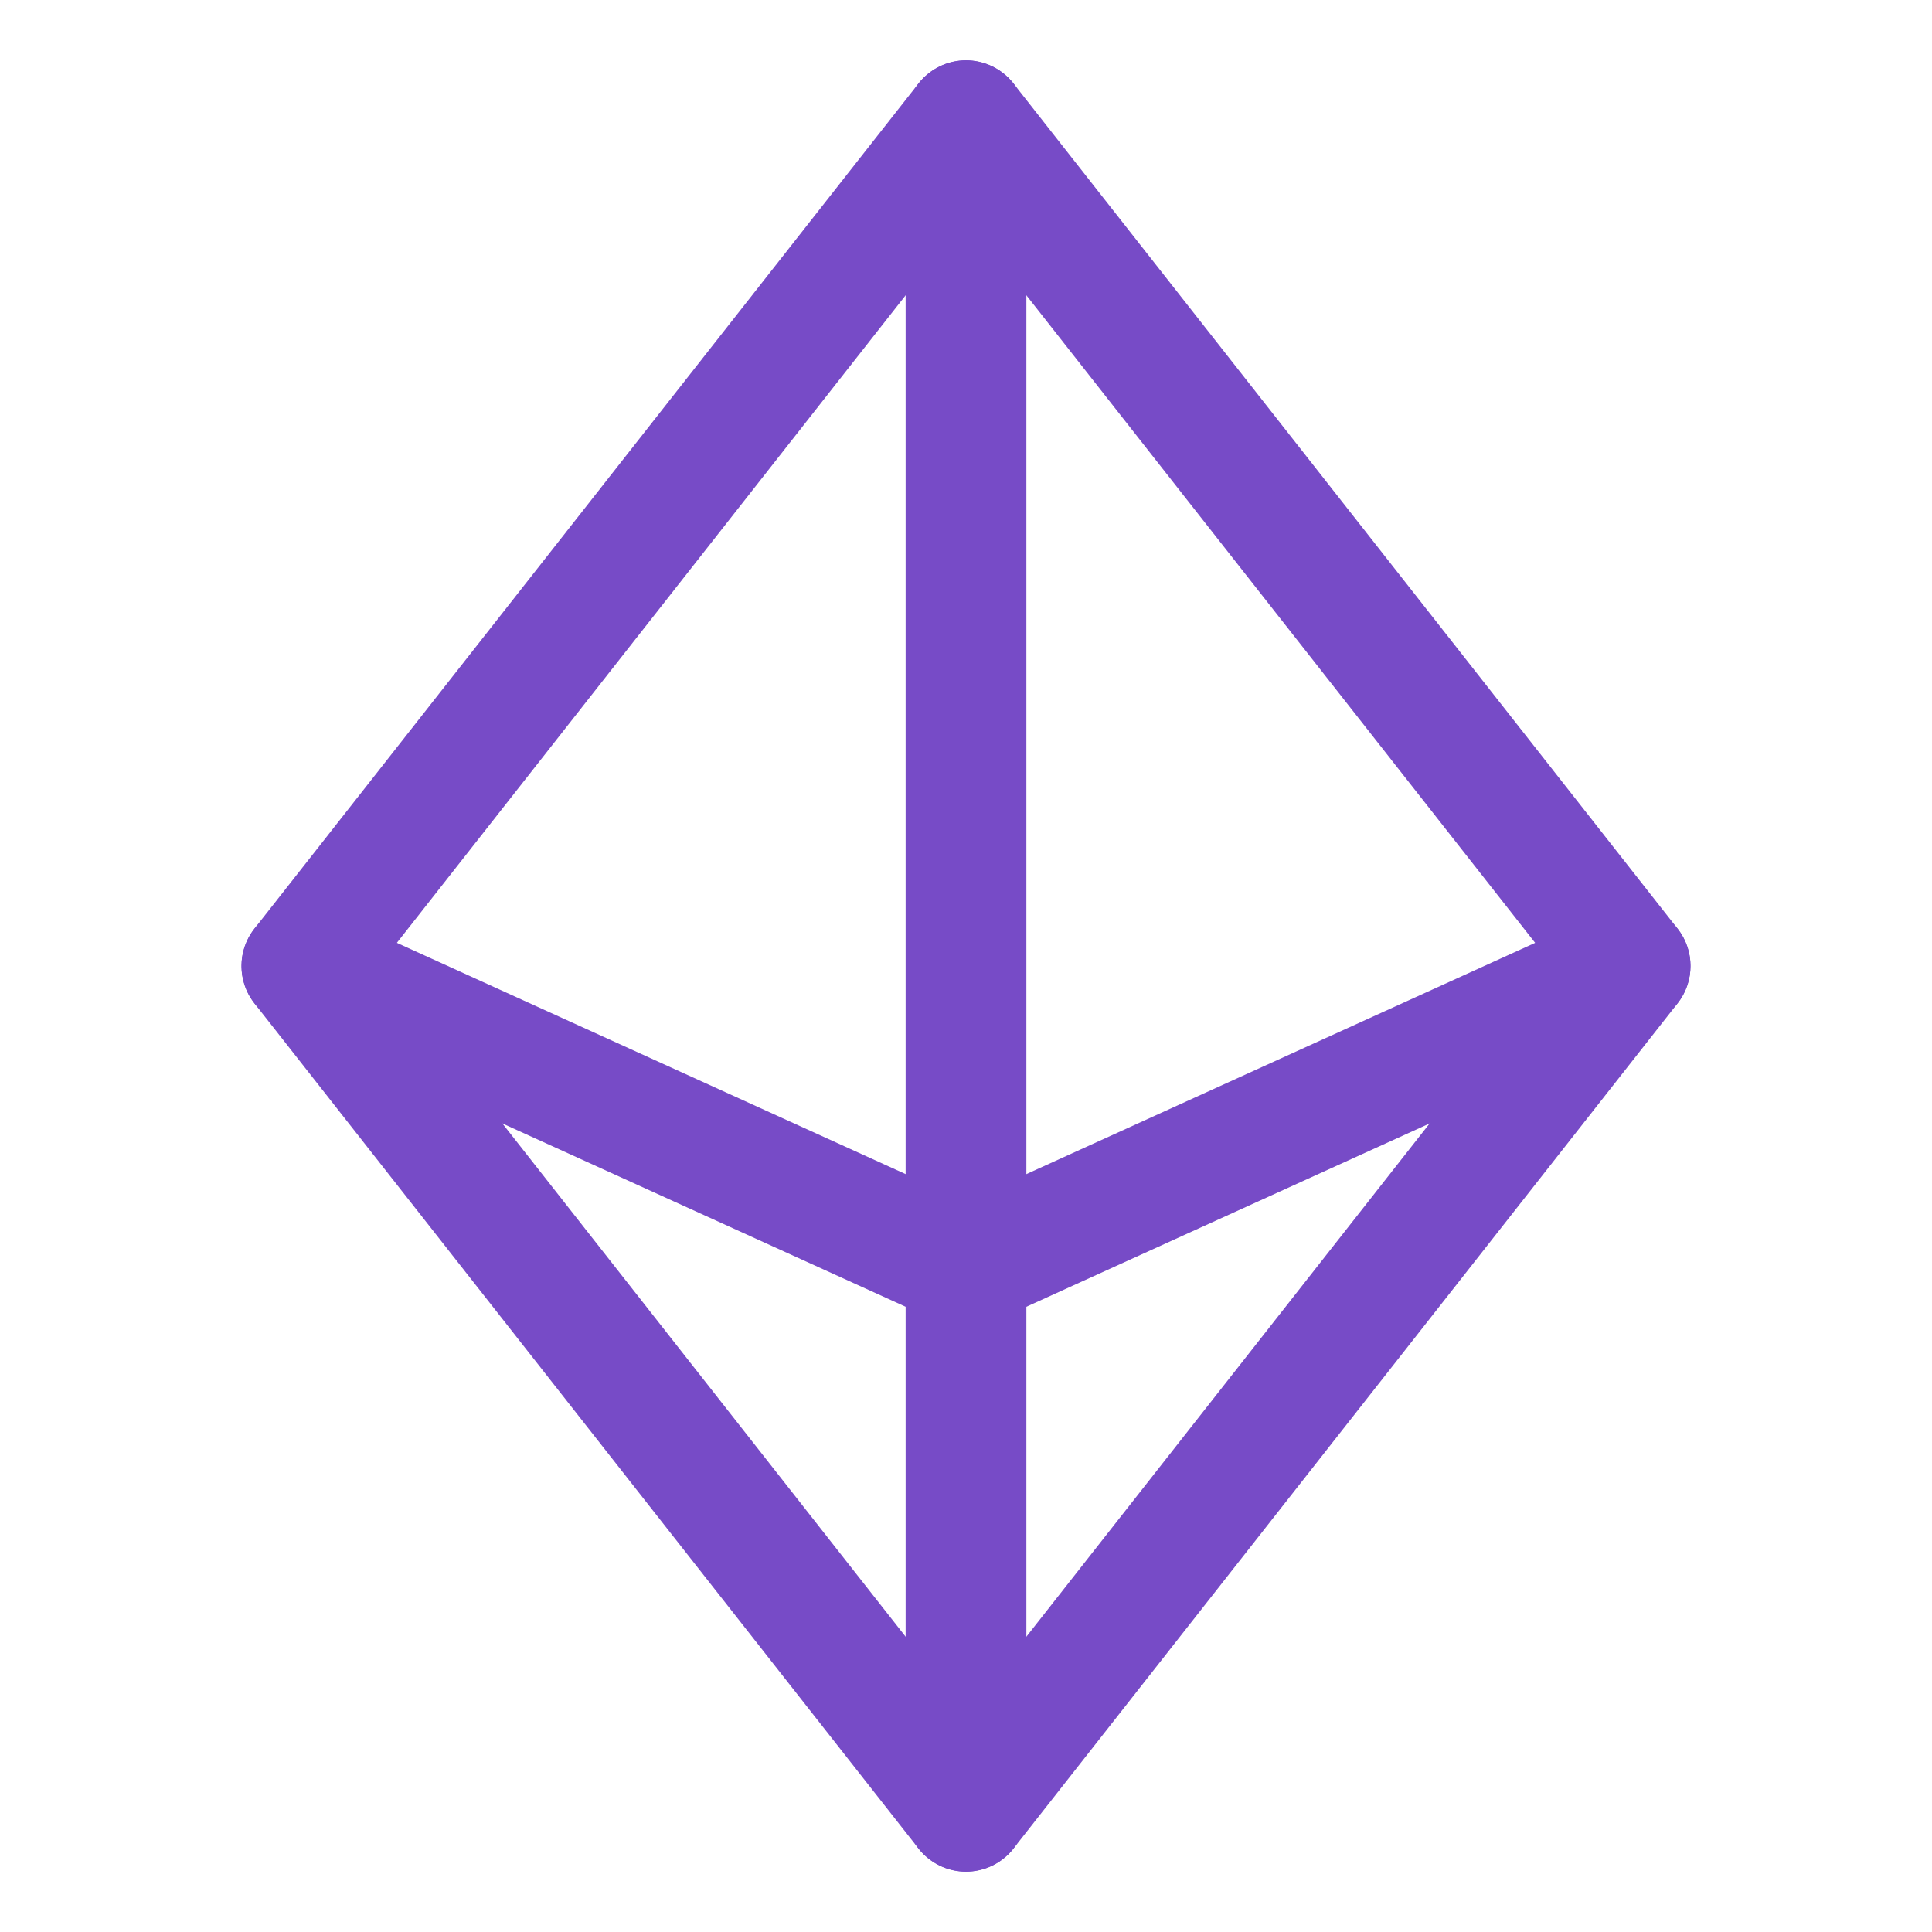 <svg width="24" height="24" viewBox="0 0 24 24" fill="none" xmlns="http://www.w3.org/2000/svg">
<g id="CurrencyEth">
<path id="Vector (Stroke)" fill-rule="evenodd" clip-rule="evenodd" d="M12 0.75C12.414 0.75 12.75 1.086 12.75 1.5V22.5C12.75 22.914 12.414 23.25 12 23.25C11.586 23.25 11.25 22.914 11.25 22.5V1.5C11.25 1.086 11.586 0.75 12 0.75Z" fill="#774BC7"/>
<path id="Vector (Stroke)_2" fill-rule="evenodd" clip-rule="evenodd" d="M3.067 11.69C3.239 11.312 3.683 11.146 4.06 11.317L12 14.926L19.94 11.317C20.317 11.146 20.761 11.312 20.933 11.69C21.104 12.067 20.937 12.511 20.56 12.683L12.31 16.433C12.113 16.522 11.887 16.522 11.69 16.433L3.44 12.683C3.063 12.511 2.896 12.067 3.067 11.69Z" fill="#774BC7"/>
<path id="Vector (Stroke)_3" fill-rule="evenodd" clip-rule="evenodd" d="M12 0.75C12.23 0.75 12.447 0.856 12.59 1.037L20.84 11.537C21.053 11.809 21.053 12.191 20.84 12.463L12.59 22.963C12.447 23.144 12.23 23.25 12 23.25C11.77 23.25 11.553 23.144 11.41 22.963L3.16 12.463C2.947 12.191 2.947 11.809 3.16 11.537L11.41 1.037C11.553 0.856 11.77 0.75 12 0.75ZM4.704 12L12 21.286L19.296 12L12 2.714L4.704 12Z" fill="#774BC7"/>
</g>
</svg>
